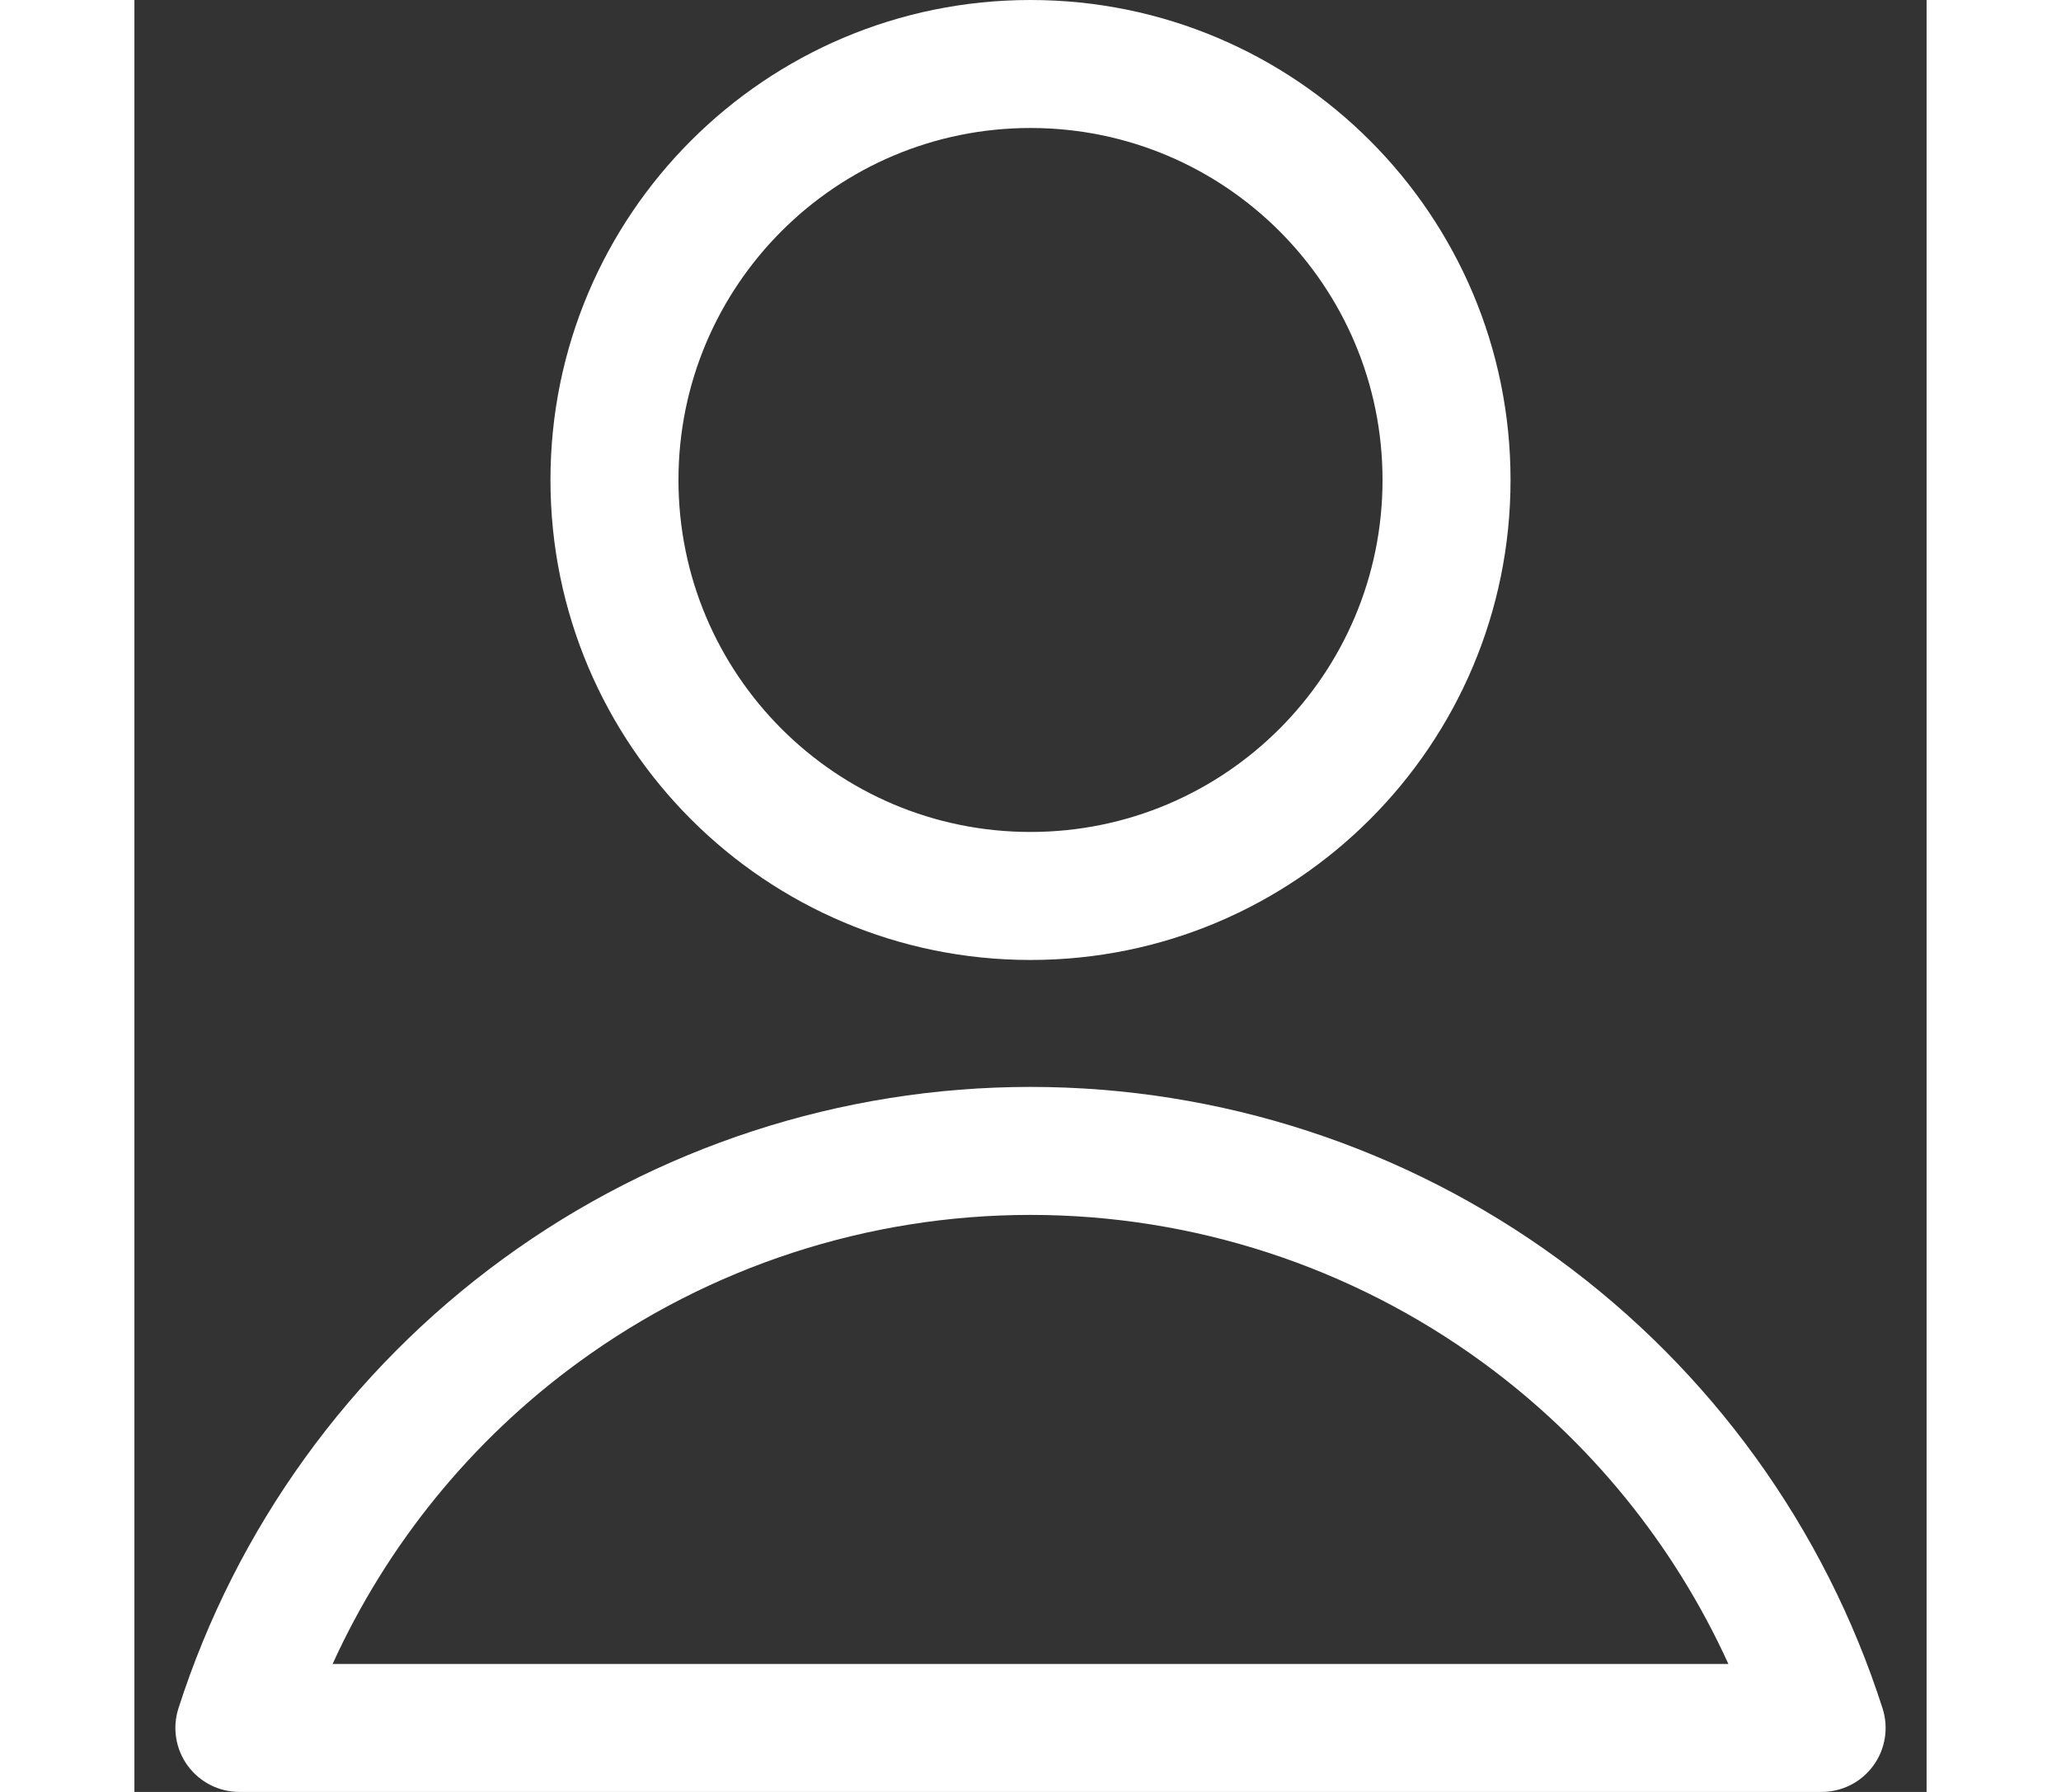 <svg width="23" height="20" viewBox="0 0 75 75" fill="none" xmlns="http://www.w3.org/2000/svg">
<rect x="0" y="0" width="75" height="75" fill="#333333" stroke="none"/>
<path fill-rule="evenodd" clip-rule="evenodd" d="M37.5 5.357C29.364 5.357 22.768 11.953 22.768 20.089C22.768 28.226 29.364 34.821 37.5 34.821C45.636 34.821 52.232 28.226 52.232 20.089C52.232 11.953 45.636 5.357 37.5 5.357ZM17.411 20.089C17.411 8.994 26.405 0 37.5 0C48.595 0 57.589 8.994 57.589 20.089C57.589 31.184 48.595 40.179 37.5 40.179C26.405 40.179 17.411 31.184 17.411 20.089Z" fill="white"/>
<path fill-rule="evenodd" clip-rule="evenodd" d="M15.431 52.686C21.84 48.011 29.567 45.492 37.5 45.492C45.432 45.492 53.16 48.011 59.569 52.686C65.977 57.361 70.735 63.95 73.158 71.504C73.419 72.318 73.275 73.209 72.771 73.9C72.267 74.591 71.463 75 70.607 75H4.393C3.537 75 2.733 74.591 2.229 73.9C1.725 73.209 1.581 72.318 1.842 71.504C4.265 63.95 9.023 57.361 15.431 52.686ZM37.5 50.849C30.702 50.849 24.08 53.008 18.589 57.014C14.111 60.28 10.574 64.637 8.295 69.643H66.705C64.426 64.637 60.889 60.28 56.411 57.014C50.92 53.008 44.298 50.849 37.5 50.849Z" fill="white"/>
</svg>
